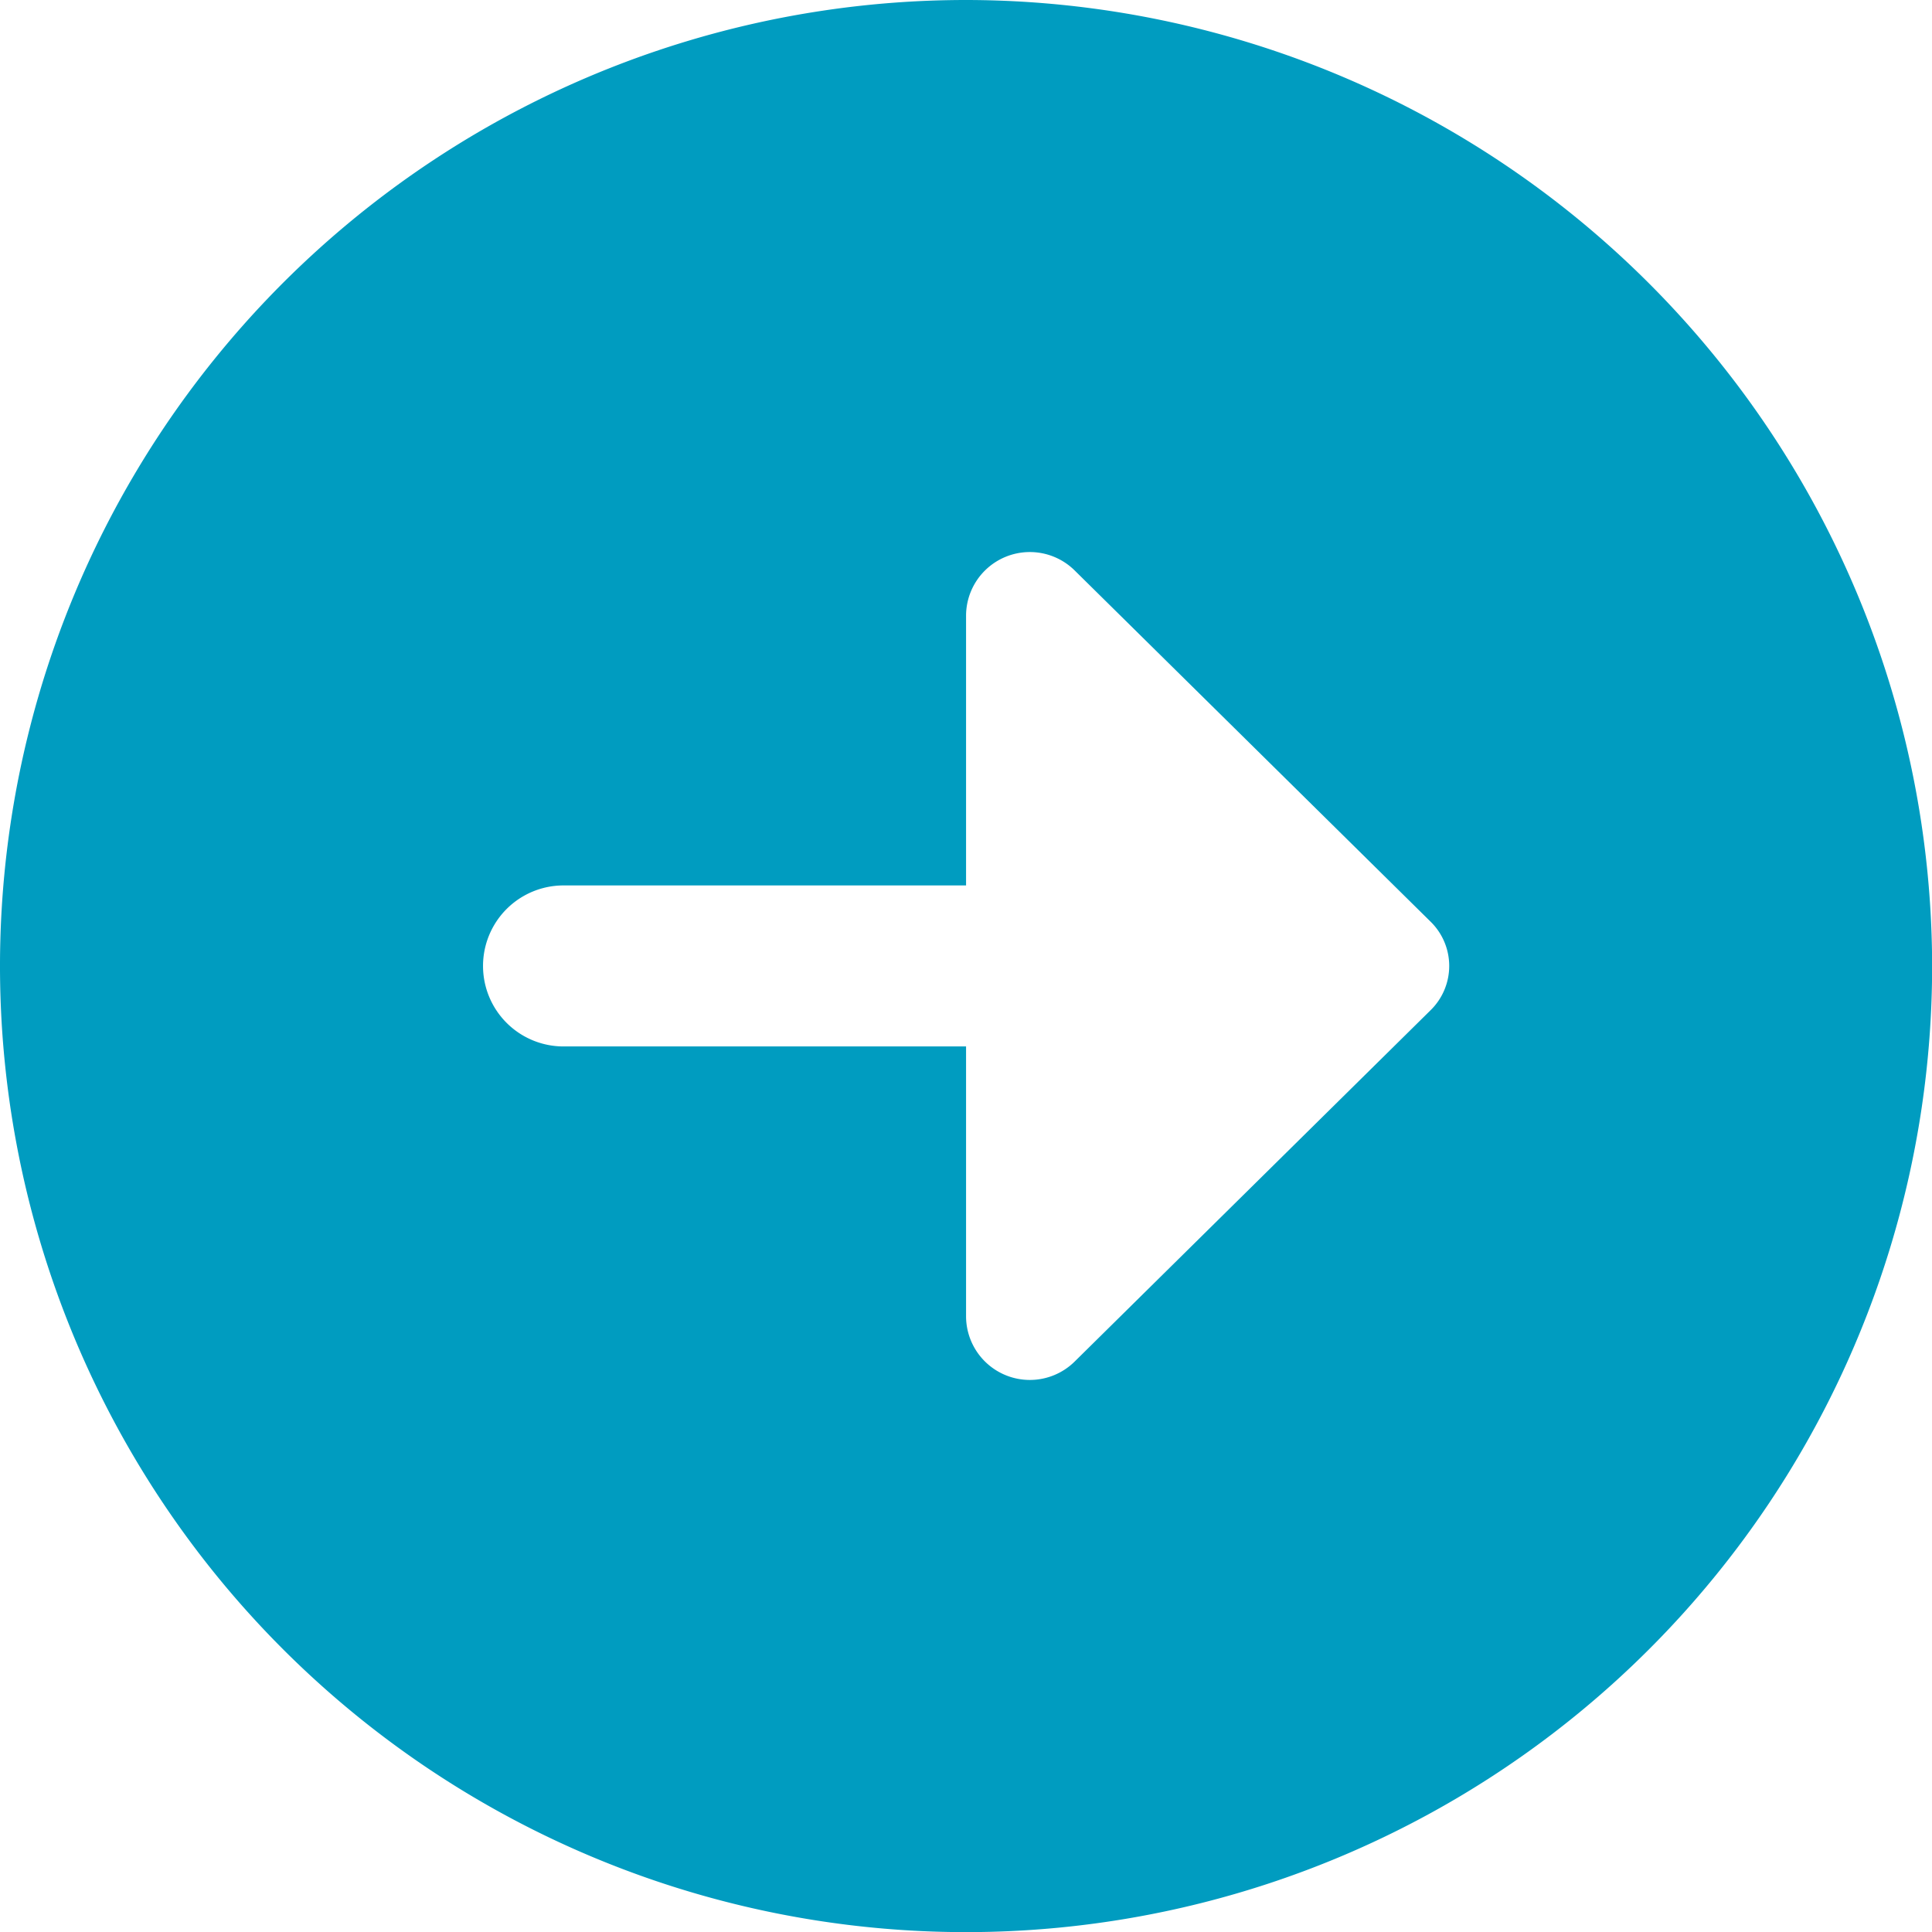 <svg xmlns="http://www.w3.org/2000/svg" width="15.599" height="15.599" viewBox="0 0 15.599 15.599">
  <g id="Grupo_1138" data-name="Grupo 1138" transform="translate(0 0)">
    <g id="Grupo_1139" data-name="Grupo 1139" transform="translate(0 0)">
      <path id="Caminho_1360" data-name="Caminho 1360" d="M7.8,0a7.8,7.8,0,1,0,7.8,7.8A7.808,7.808,0,0,0,7.8,0m3.749,8.158L8.677,10.993a.515.515,0,0,1-.877-.359V8.449H4.55a.65.65,0,1,1,0-1.3H7.8V4.965a.515.515,0,0,1,.877-.359l2.872,2.834A.5.5,0,0,1,11.549,8.158Z" fill="#009cc0"/>
    </g>
  </g>
</svg>
